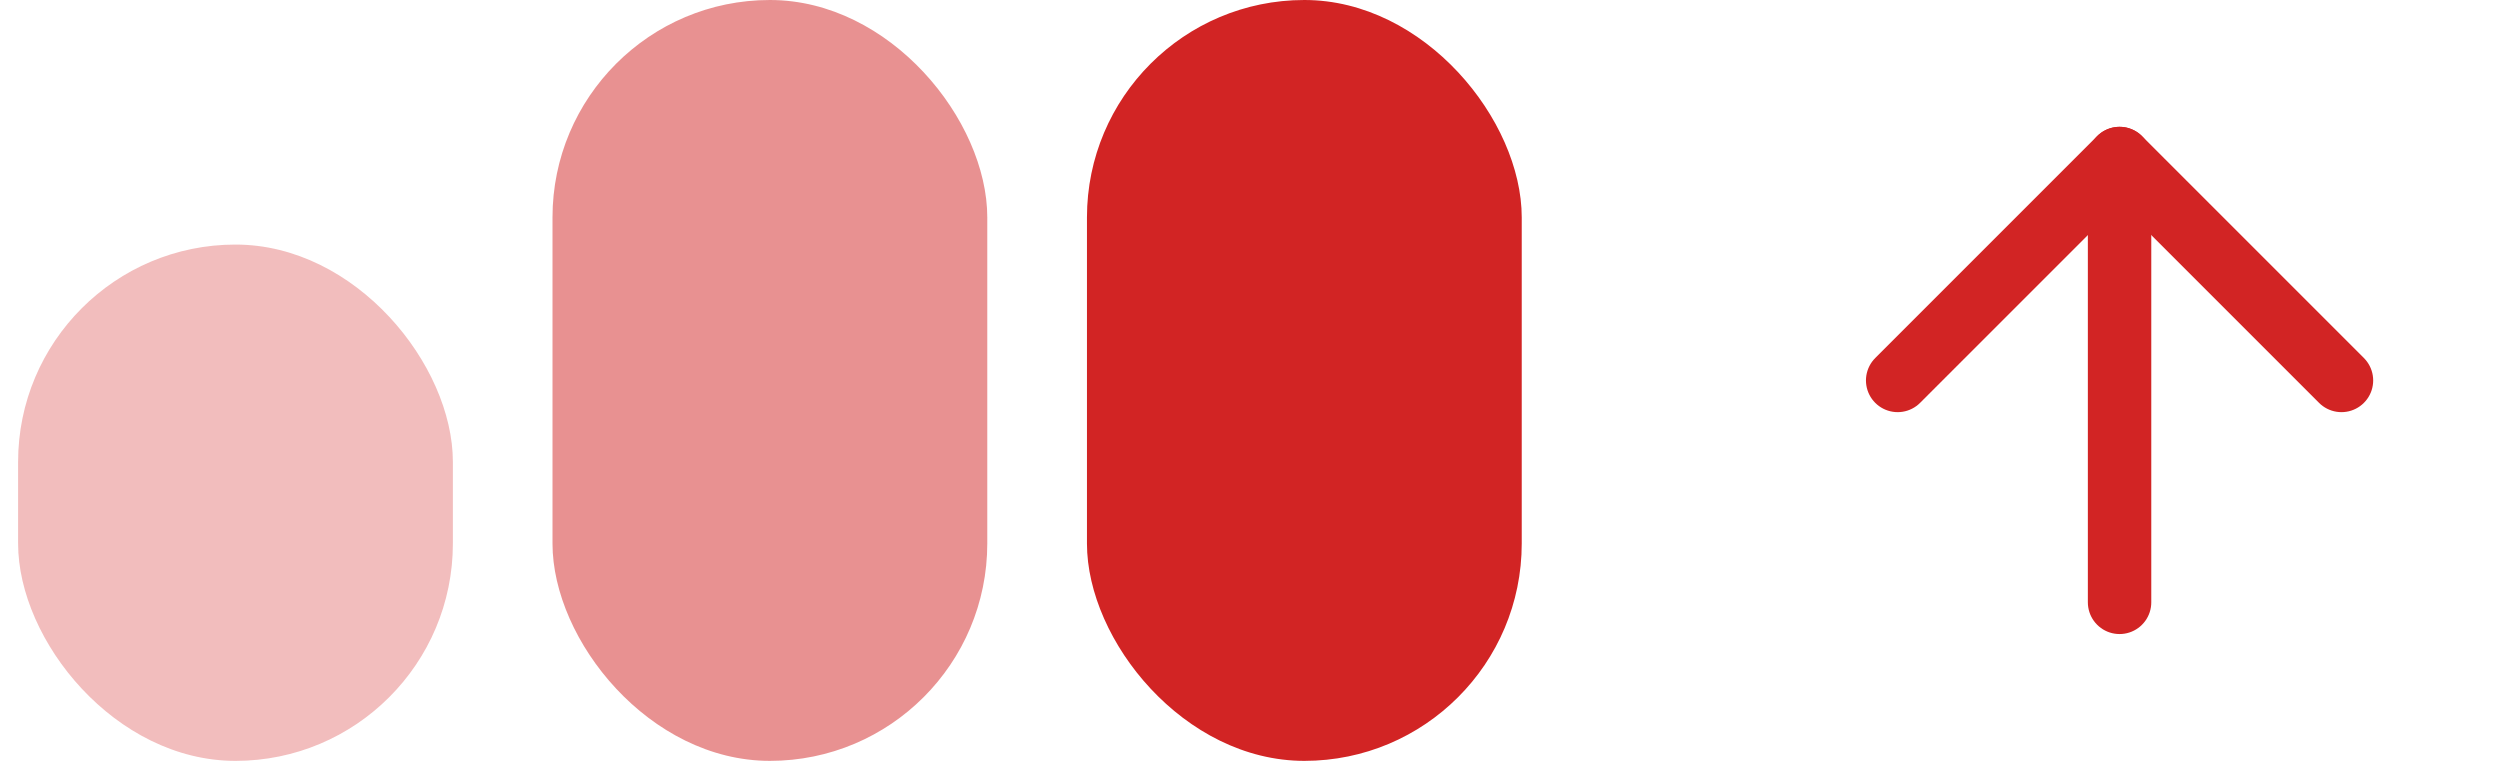 <svg viewBox="0 0 46 14" fill="none" xmlns="http://www.w3.org/2000/svg">
    <rect x=".333" y="4.5" width="8" height="9.5" rx="4" fill="#D22424" fill-opacity=".3"/>
    <rect opacity=".5" x="10.166" width="8" height="14" rx="4" fill="#D22424"/>
    <rect x="20" width="8" height="14" rx="4" fill="#D22424"/>
    <path d="M39 11.083V2.917" stroke="#D22424" stroke-width="1.167" stroke-linecap="round" stroke-linejoin="round"/>
    <path d="M34.917 7L39 2.917 43.083 7" stroke="#D22424" stroke-width="1.167" stroke-linecap="round" stroke-linejoin="round"/>
</svg>
